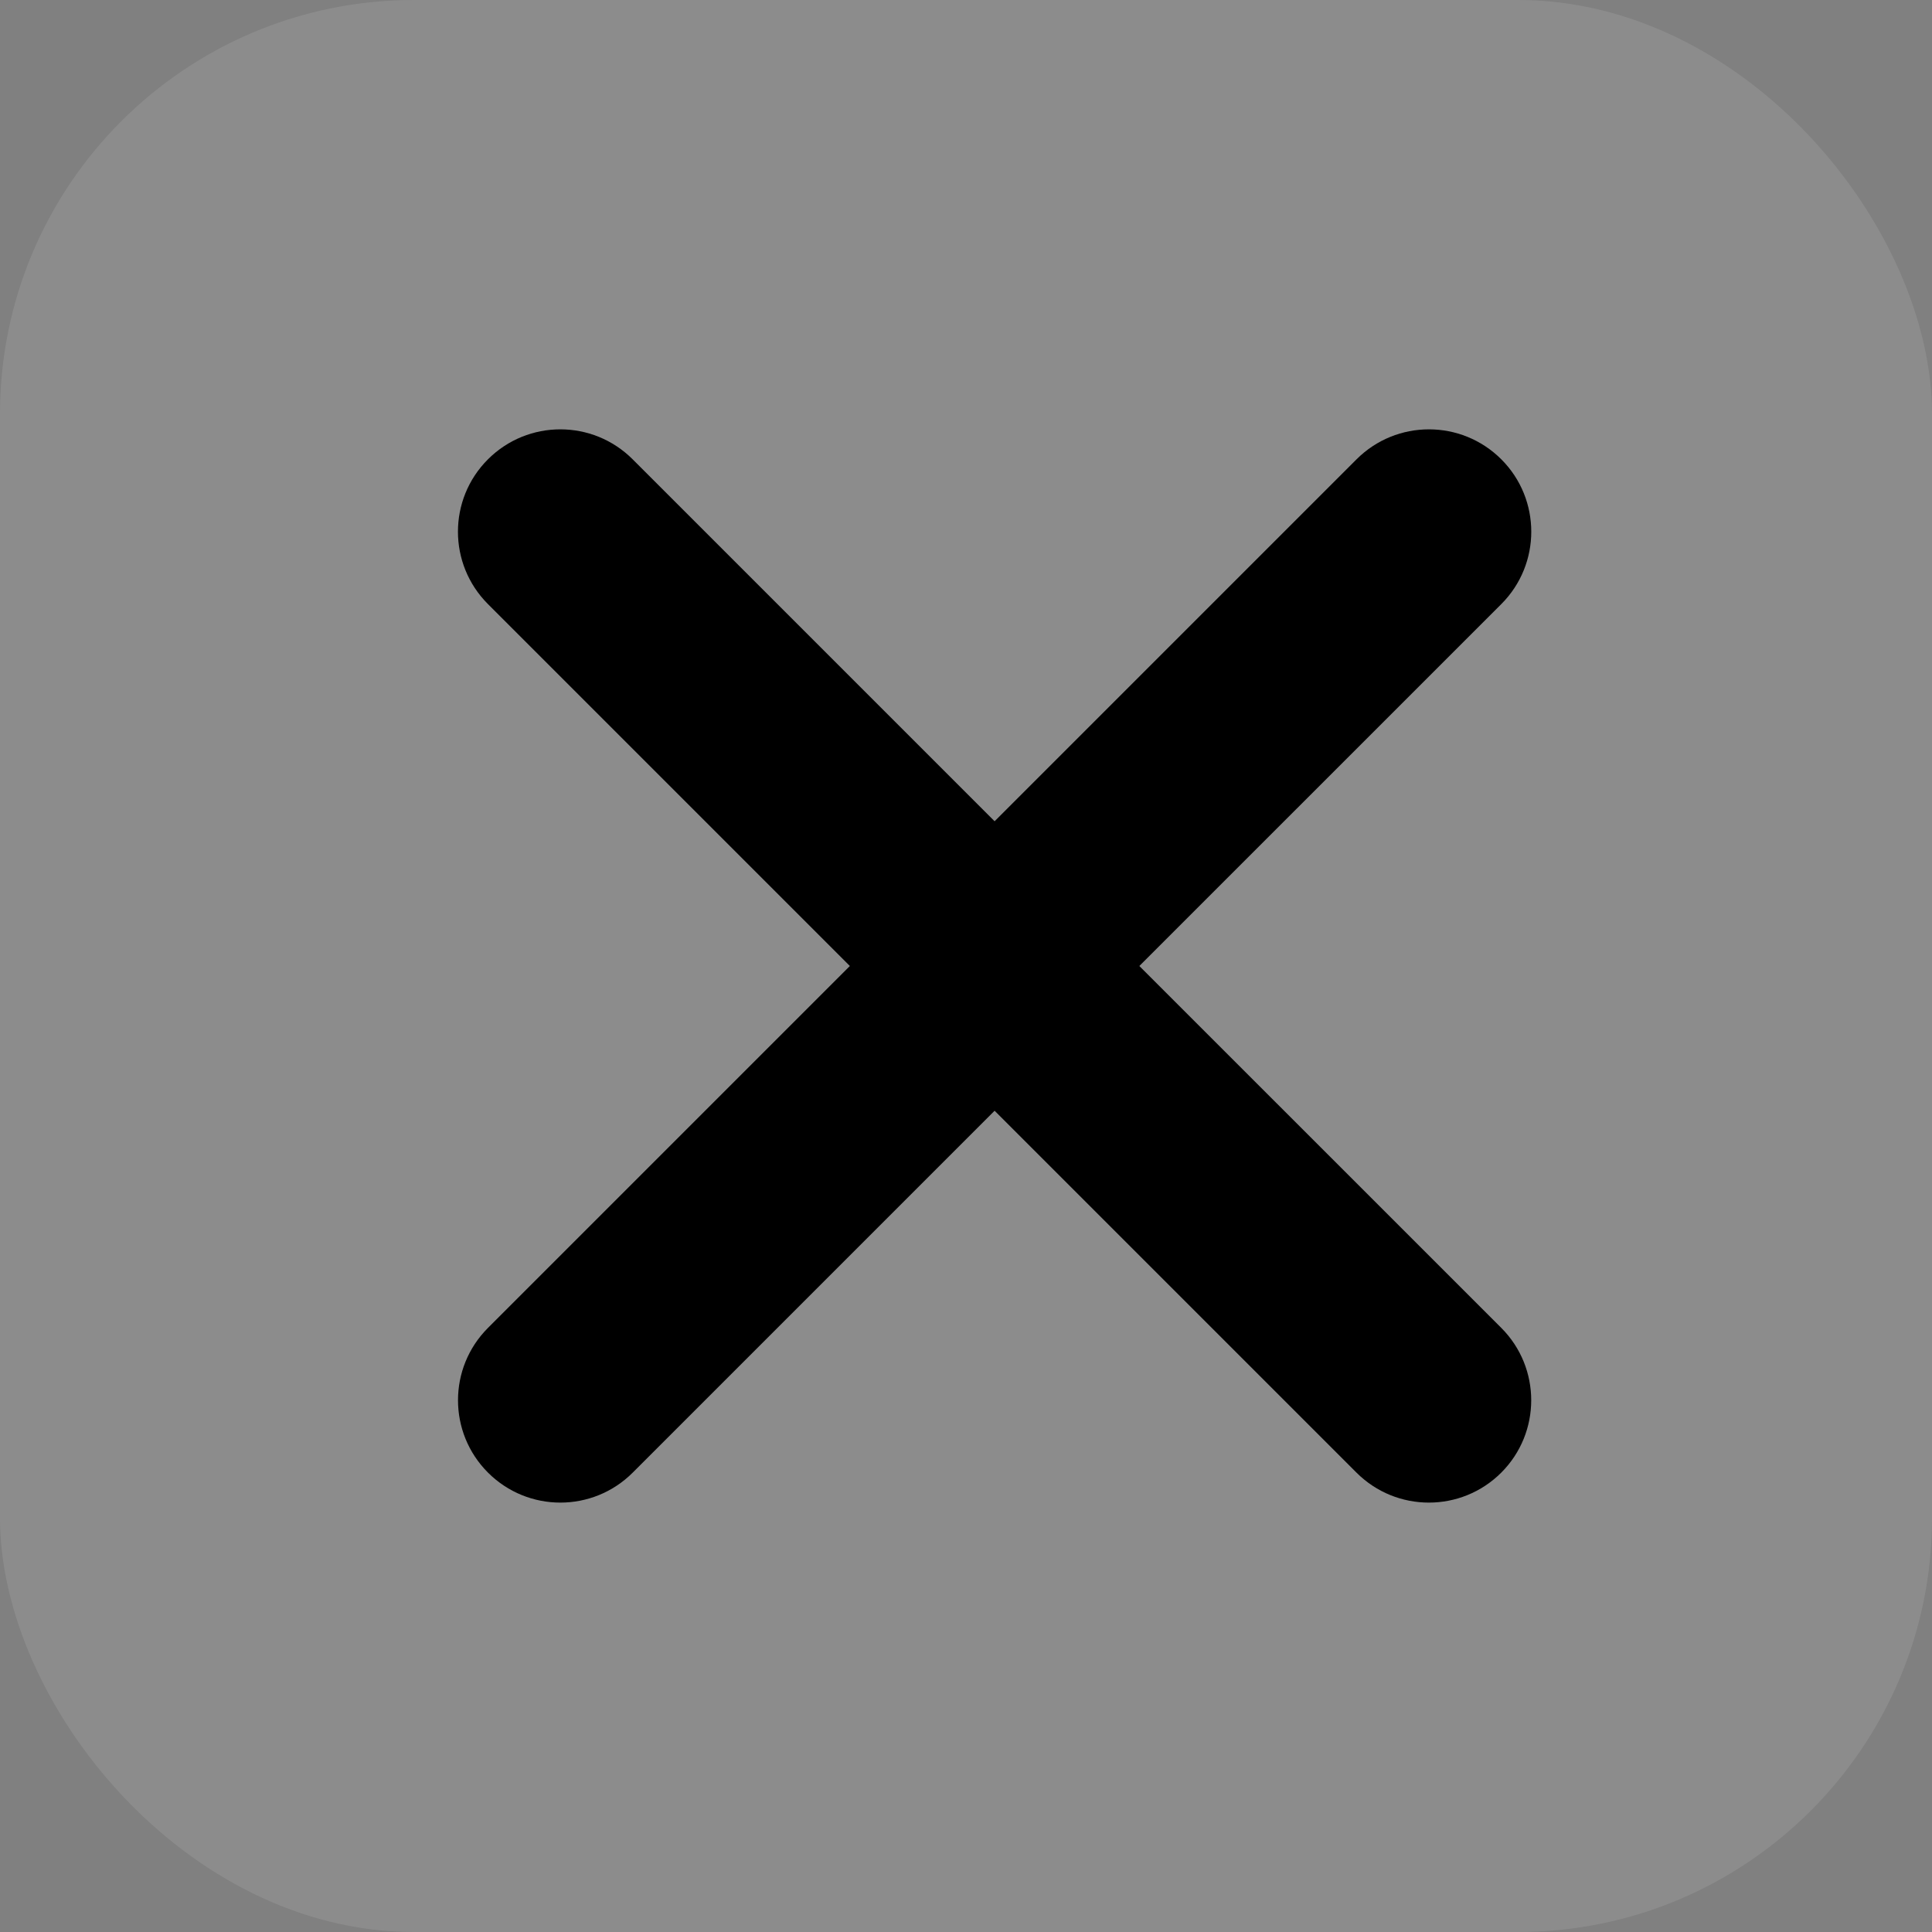 <svg width="36" height="36" viewBox="0 0 36 36" fill="none" xmlns="http://www.w3.org/2000/svg">
<rect x="0" y="0" width="36" height="36" fill="#808080" stroke="none"/>
<rect opacity="0.1" width="36" height="36" rx="7.714" fill="white"/>
<path d="M25.277 8.559C26.022 7.814 27.23 7.814 27.975 8.559C28.719 9.303 28.719 10.511 27.975 11.256L21.23 18L27.974 24.743C28.718 25.488 28.718 26.695 27.974 27.44C27.229 28.185 26.021 28.185 25.276 27.44L18.533 20.697L11.79 27.44C11.045 28.185 9.838 28.185 9.093 27.44C8.348 26.695 8.348 25.488 9.093 24.743L15.836 18L9.092 11.256C8.347 10.511 8.347 9.303 9.092 8.559C9.837 7.814 11.044 7.814 11.789 8.559L18.533 15.303L25.277 8.559Z" fill="black"/>
</svg>
